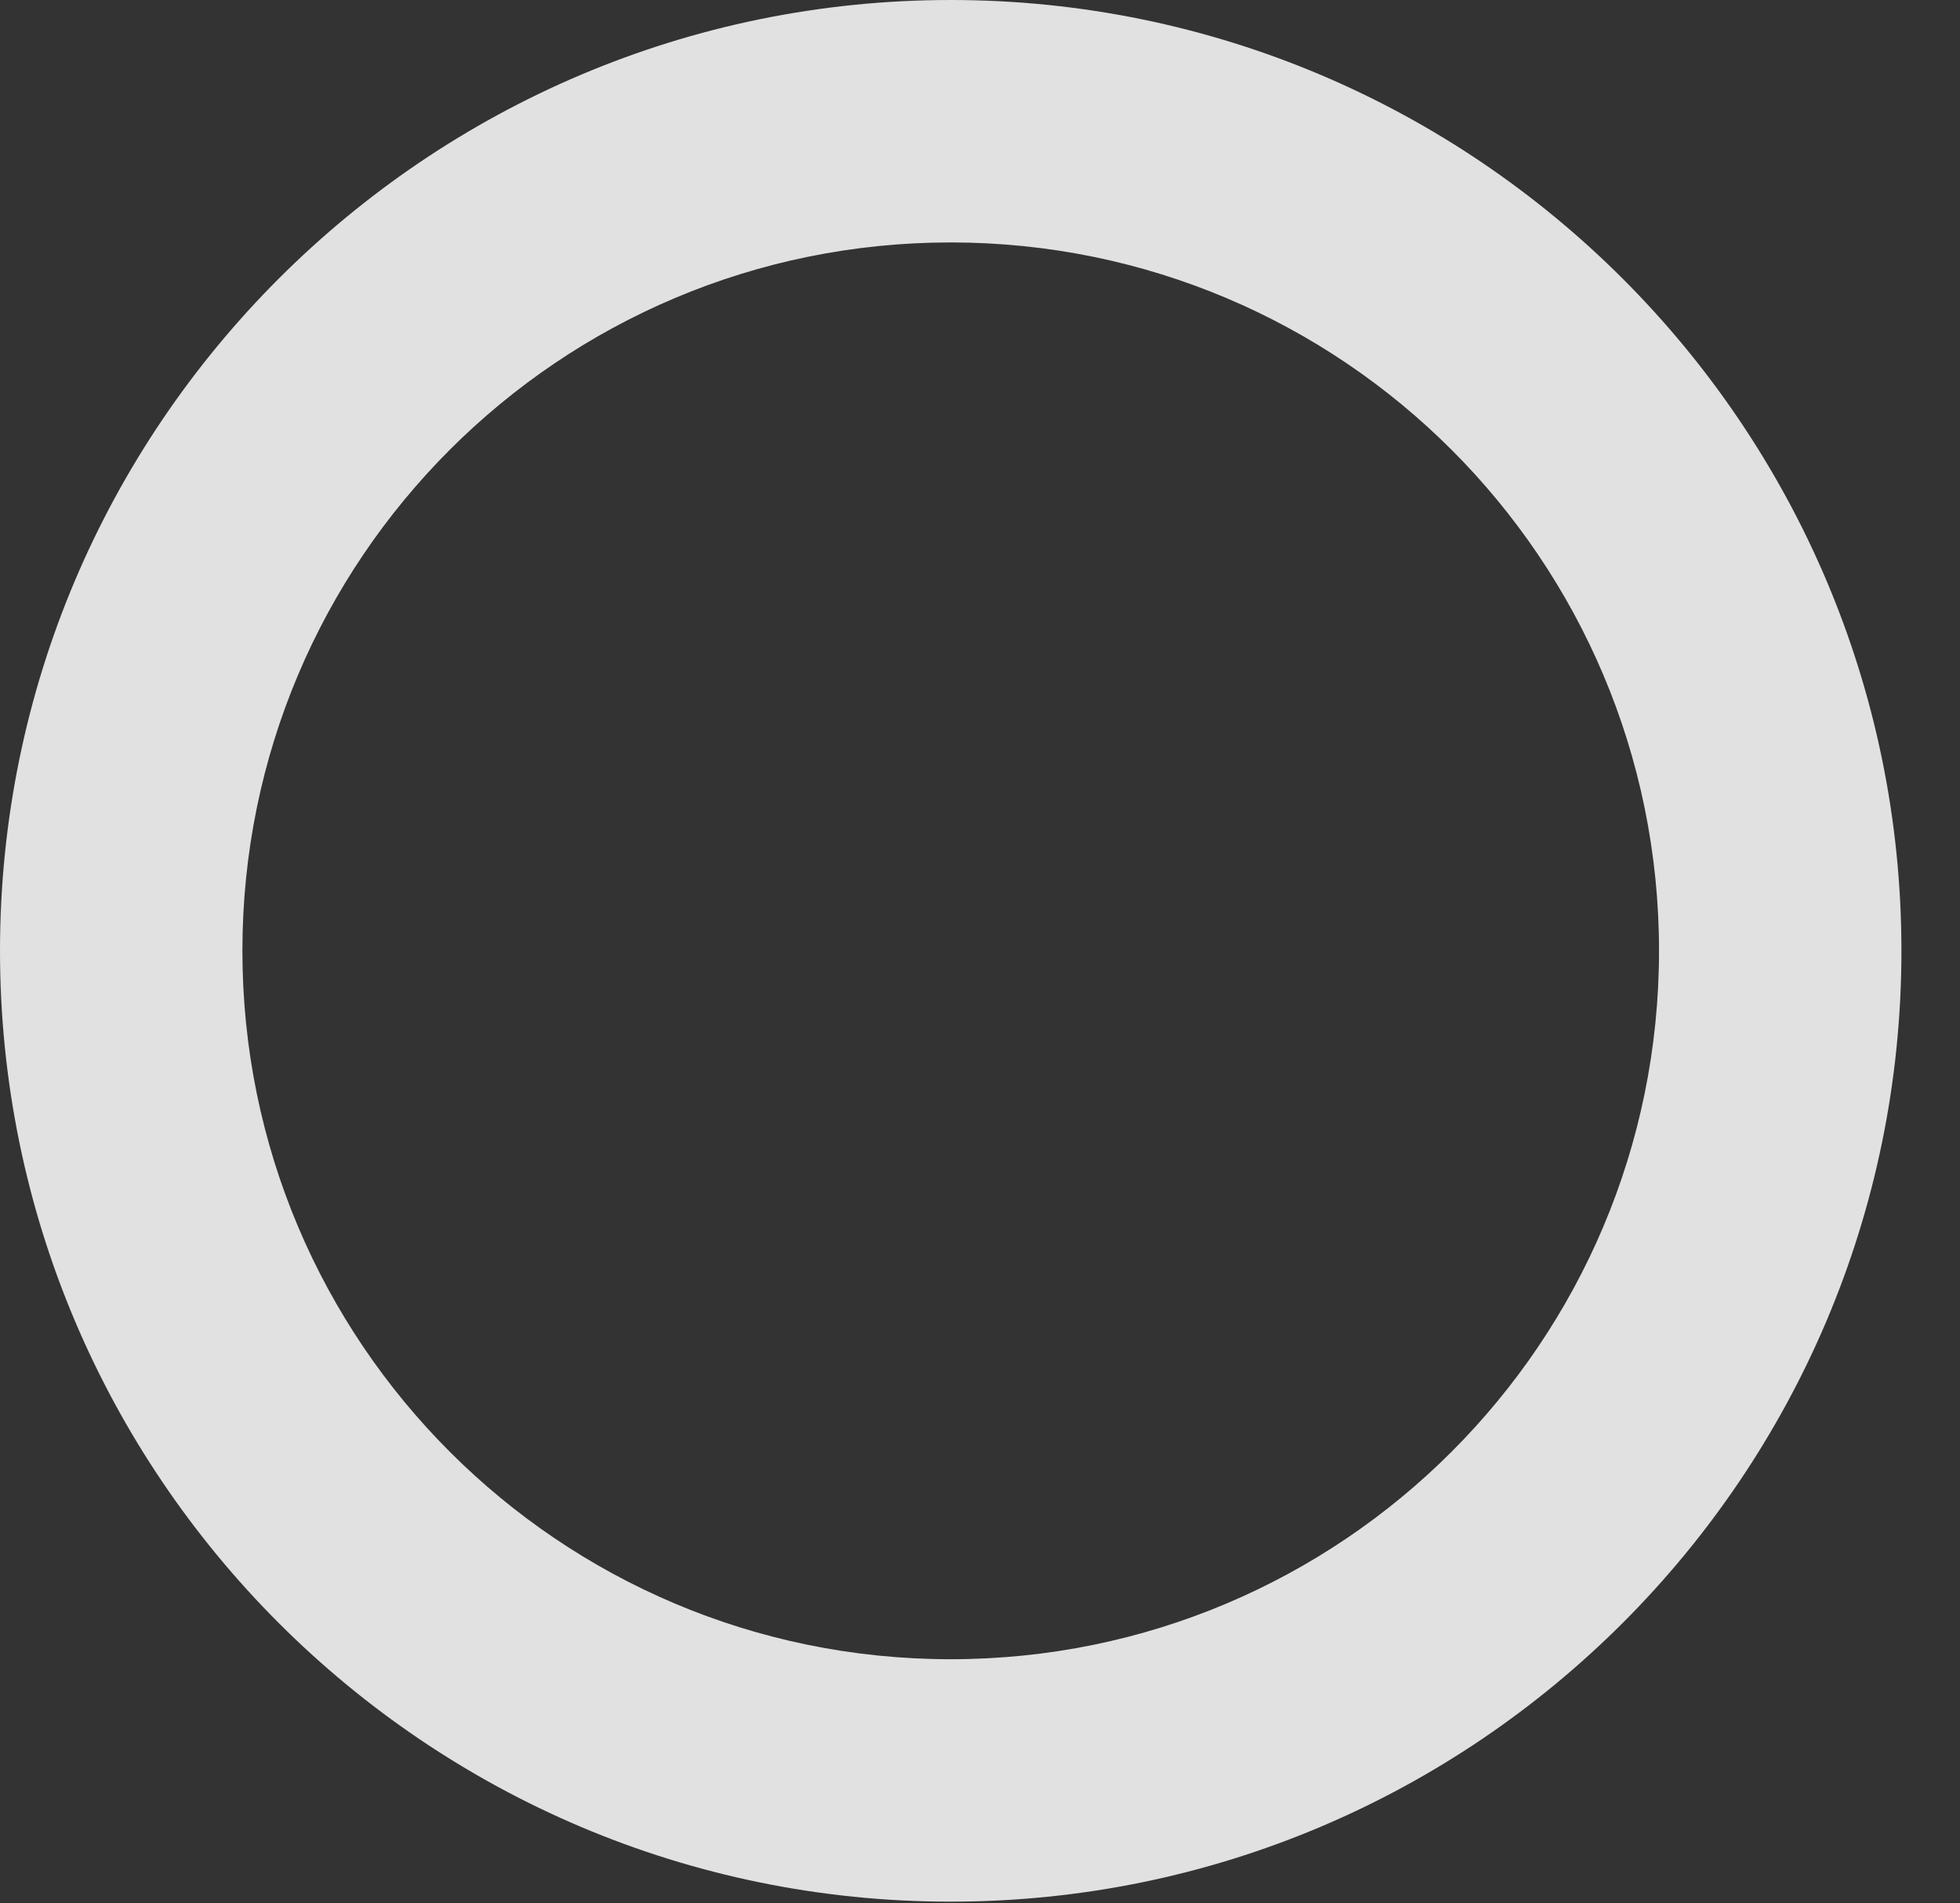 <?xml version="1.0" encoding="UTF-8"?>
<!--Generator: Apple Native CoreSVG 341-->
<!DOCTYPE svg
PUBLIC "-//W3C//DTD SVG 1.1//EN"
       "http://www.w3.org/Graphics/SVG/1.1/DTD/svg11.dtd">
<svg version="1.1" xmlns="http://www.w3.org/2000/svg" xmlns:xlink="http://www.w3.org/1999/xlink" viewBox="0 0 12.08 11.729">
 <rect x="0" y="0" width="12.08" height="11.729" fill="#333333" stroke="none"/>
 <g>
  <rect height="11.729" opacity="0" width="12.08" x="0" y="0"/>
  <path d="M5.859 11.719C9.092 11.719 11.719 9.092 11.719 5.859C11.719 2.627 9.092 0 5.859 0C2.627 0 0 2.627 0 5.859C0 9.092 2.627 11.719 5.859 11.719ZM5.859 10.225C3.447 10.225 1.494 8.271 1.494 5.859C1.494 3.447 3.447 1.494 5.859 1.494C8.271 1.494 10.225 3.447 10.225 5.859C10.225 8.271 8.271 10.225 5.859 10.225Z" fill="white" fill-opacity="0.85"/>
 </g>
</svg>
